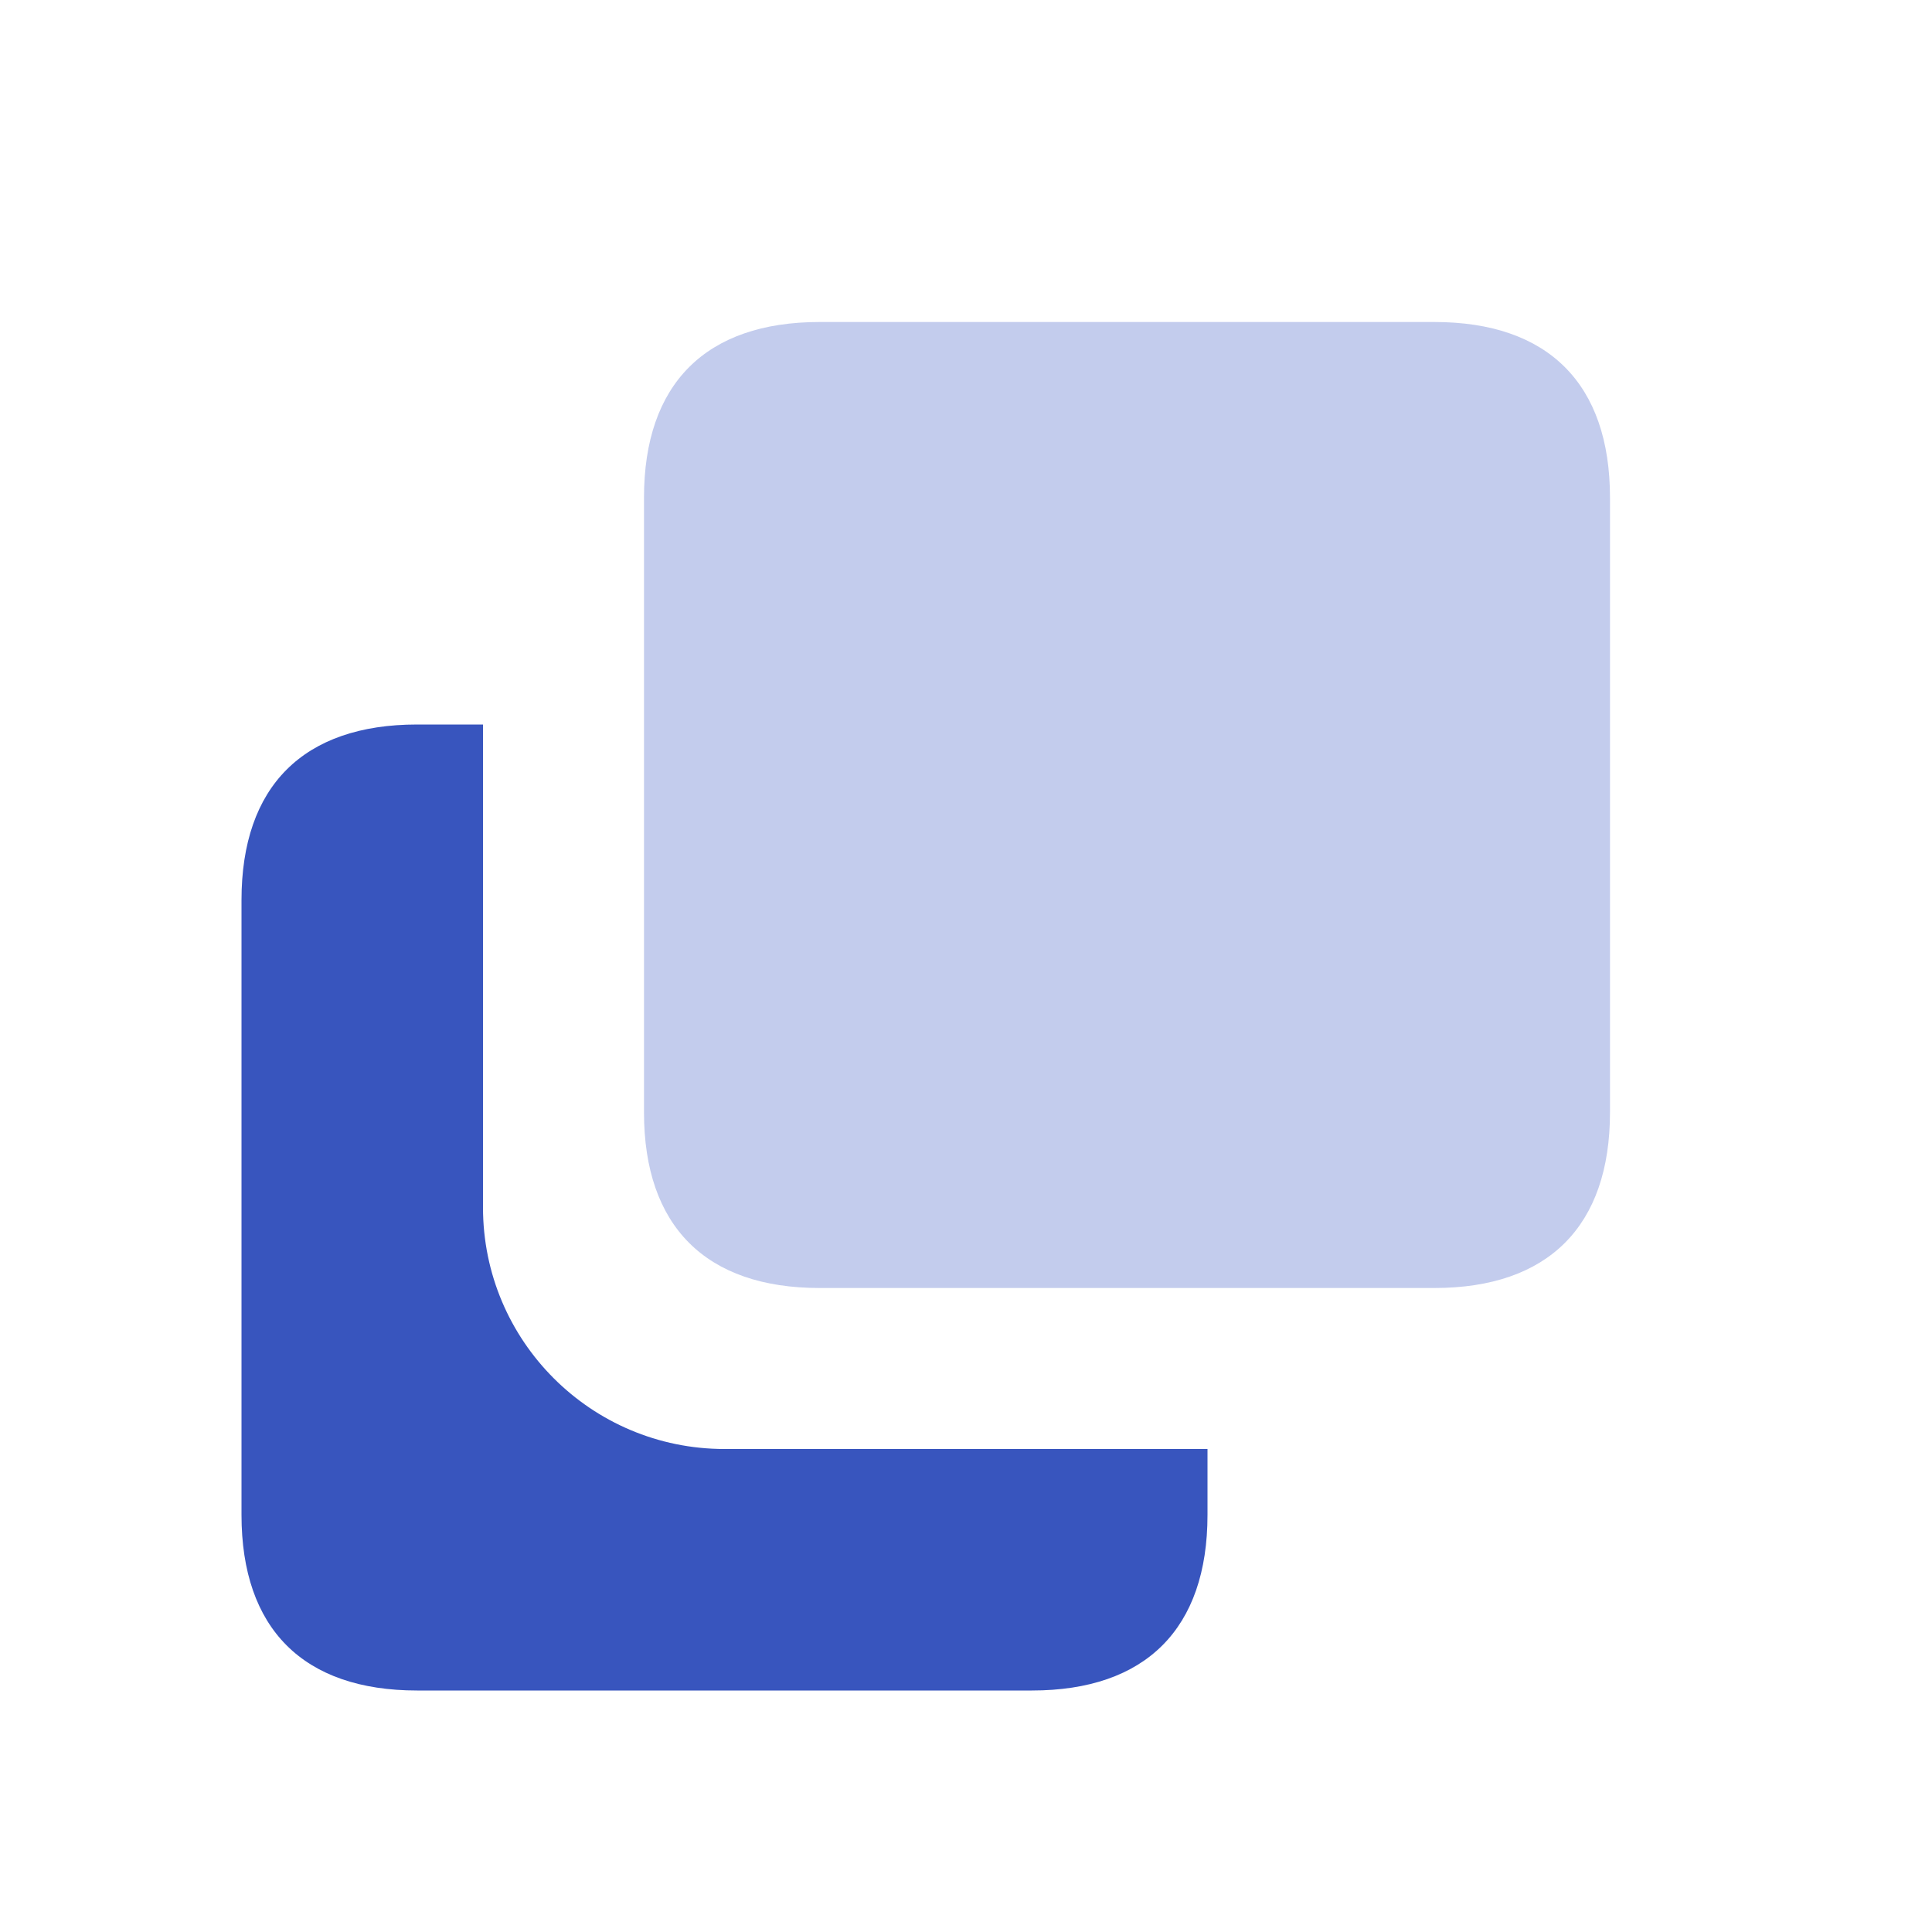 <?xml version="1.0" encoding="UTF-8" standalone="no"?><!DOCTYPE svg PUBLIC "-//W3C//DTD SVG 1.1//EN" "http://www.w3.org/Graphics/SVG/1.1/DTD/svg11.dtd"><svg width="100%" height="100%" viewBox="0 0 100 100" version="1.1" xmlns="http://www.w3.org/2000/svg" xmlns:xlink="http://www.w3.org/1999/xlink" xml:space="preserve" xmlns:serif="http://www.serif.com/" style="fill-rule:evenodd;clip-rule:evenodd;stroke-linejoin:round;stroke-miterlimit:1.414;"><g><rect x="0" y="0" width="100" height="100" style="fill:none;"/><path d="M25,37.5l0,25c0,6.904 5.596,12.5 12.5,12.5l25,0l0,3.409c0,5.893 -3.198,9.091 -9.091,9.091l-31.818,0c-5.893,0 -9.091,-3.198 -9.091,-9.091l0,-31.818c0,-5.893 3.198,-9.091 9.091,-9.091l3.409,0Z" style="fill:#3855be;fill-rule:nonzero;"/><path d="M42.424,16.667l31.818,0c5.893,0 9.091,3.198 9.091,9.091l0,31.818c0,5.893 -3.198,9.091 -9.091,9.091l-31.818,0c-5.893,0 -9.091,-3.198 -9.091,-9.091l0,-31.818c0,-5.893 3.198,-9.091 9.091,-9.091Z" style="fill:#c3cced;"/></g></svg>